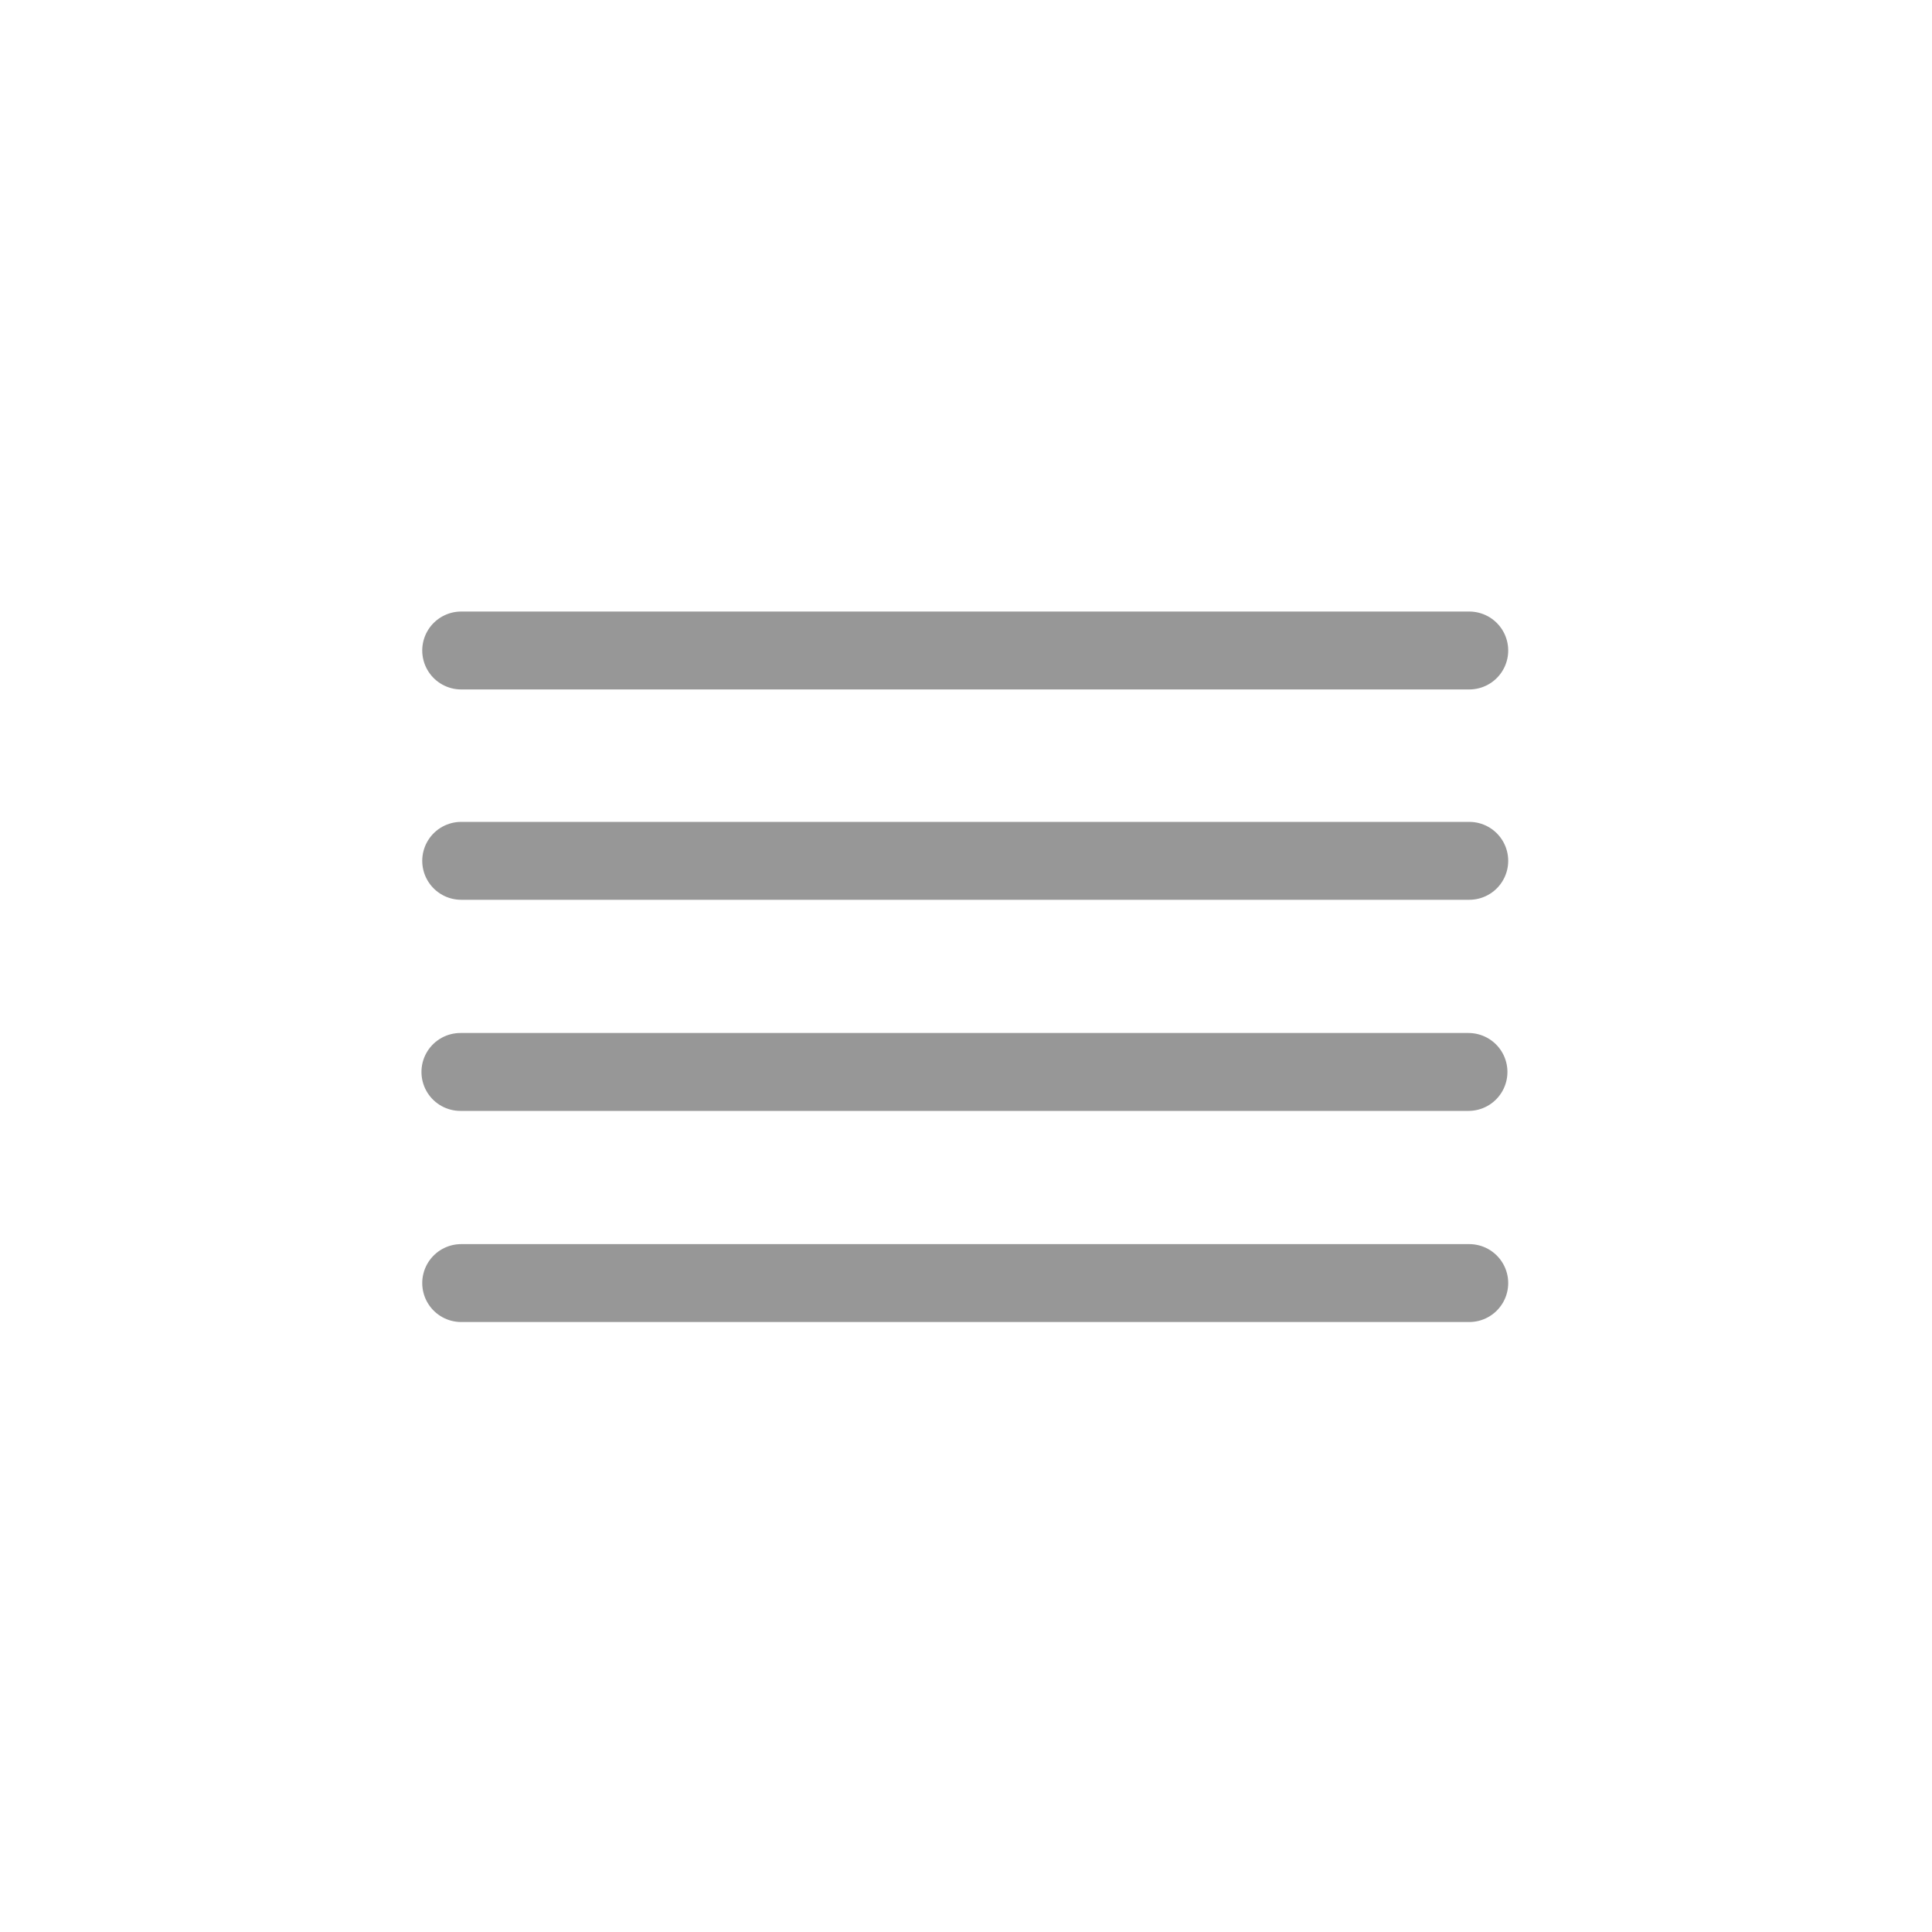 <svg xmlns="http://www.w3.org/2000/svg" xmlns:xlink="http://www.w3.org/1999/xlink" width="1240" height="1240" version="1.1" viewBox="0 0 1240 1240"><title>alignJustify</title><desc>Created with Sketch.</desc><g id="alignJustify" fill="none" fill-rule="evenodd" stroke="none" stroke-linecap="round" stroke-width="1"><g id="Group" stroke="#979797" stroke-width="50" transform="translate(295, 417)"><path id="Line" d="M0.5,271 L647.5,271"/><path id="Line" d="M1,406.5 L648,406.5"/><path id="Line" d="M1,135.5 L648,135.5"/><path id="Line" d="M1,0.5 L648,0.5"/></g></g></svg>